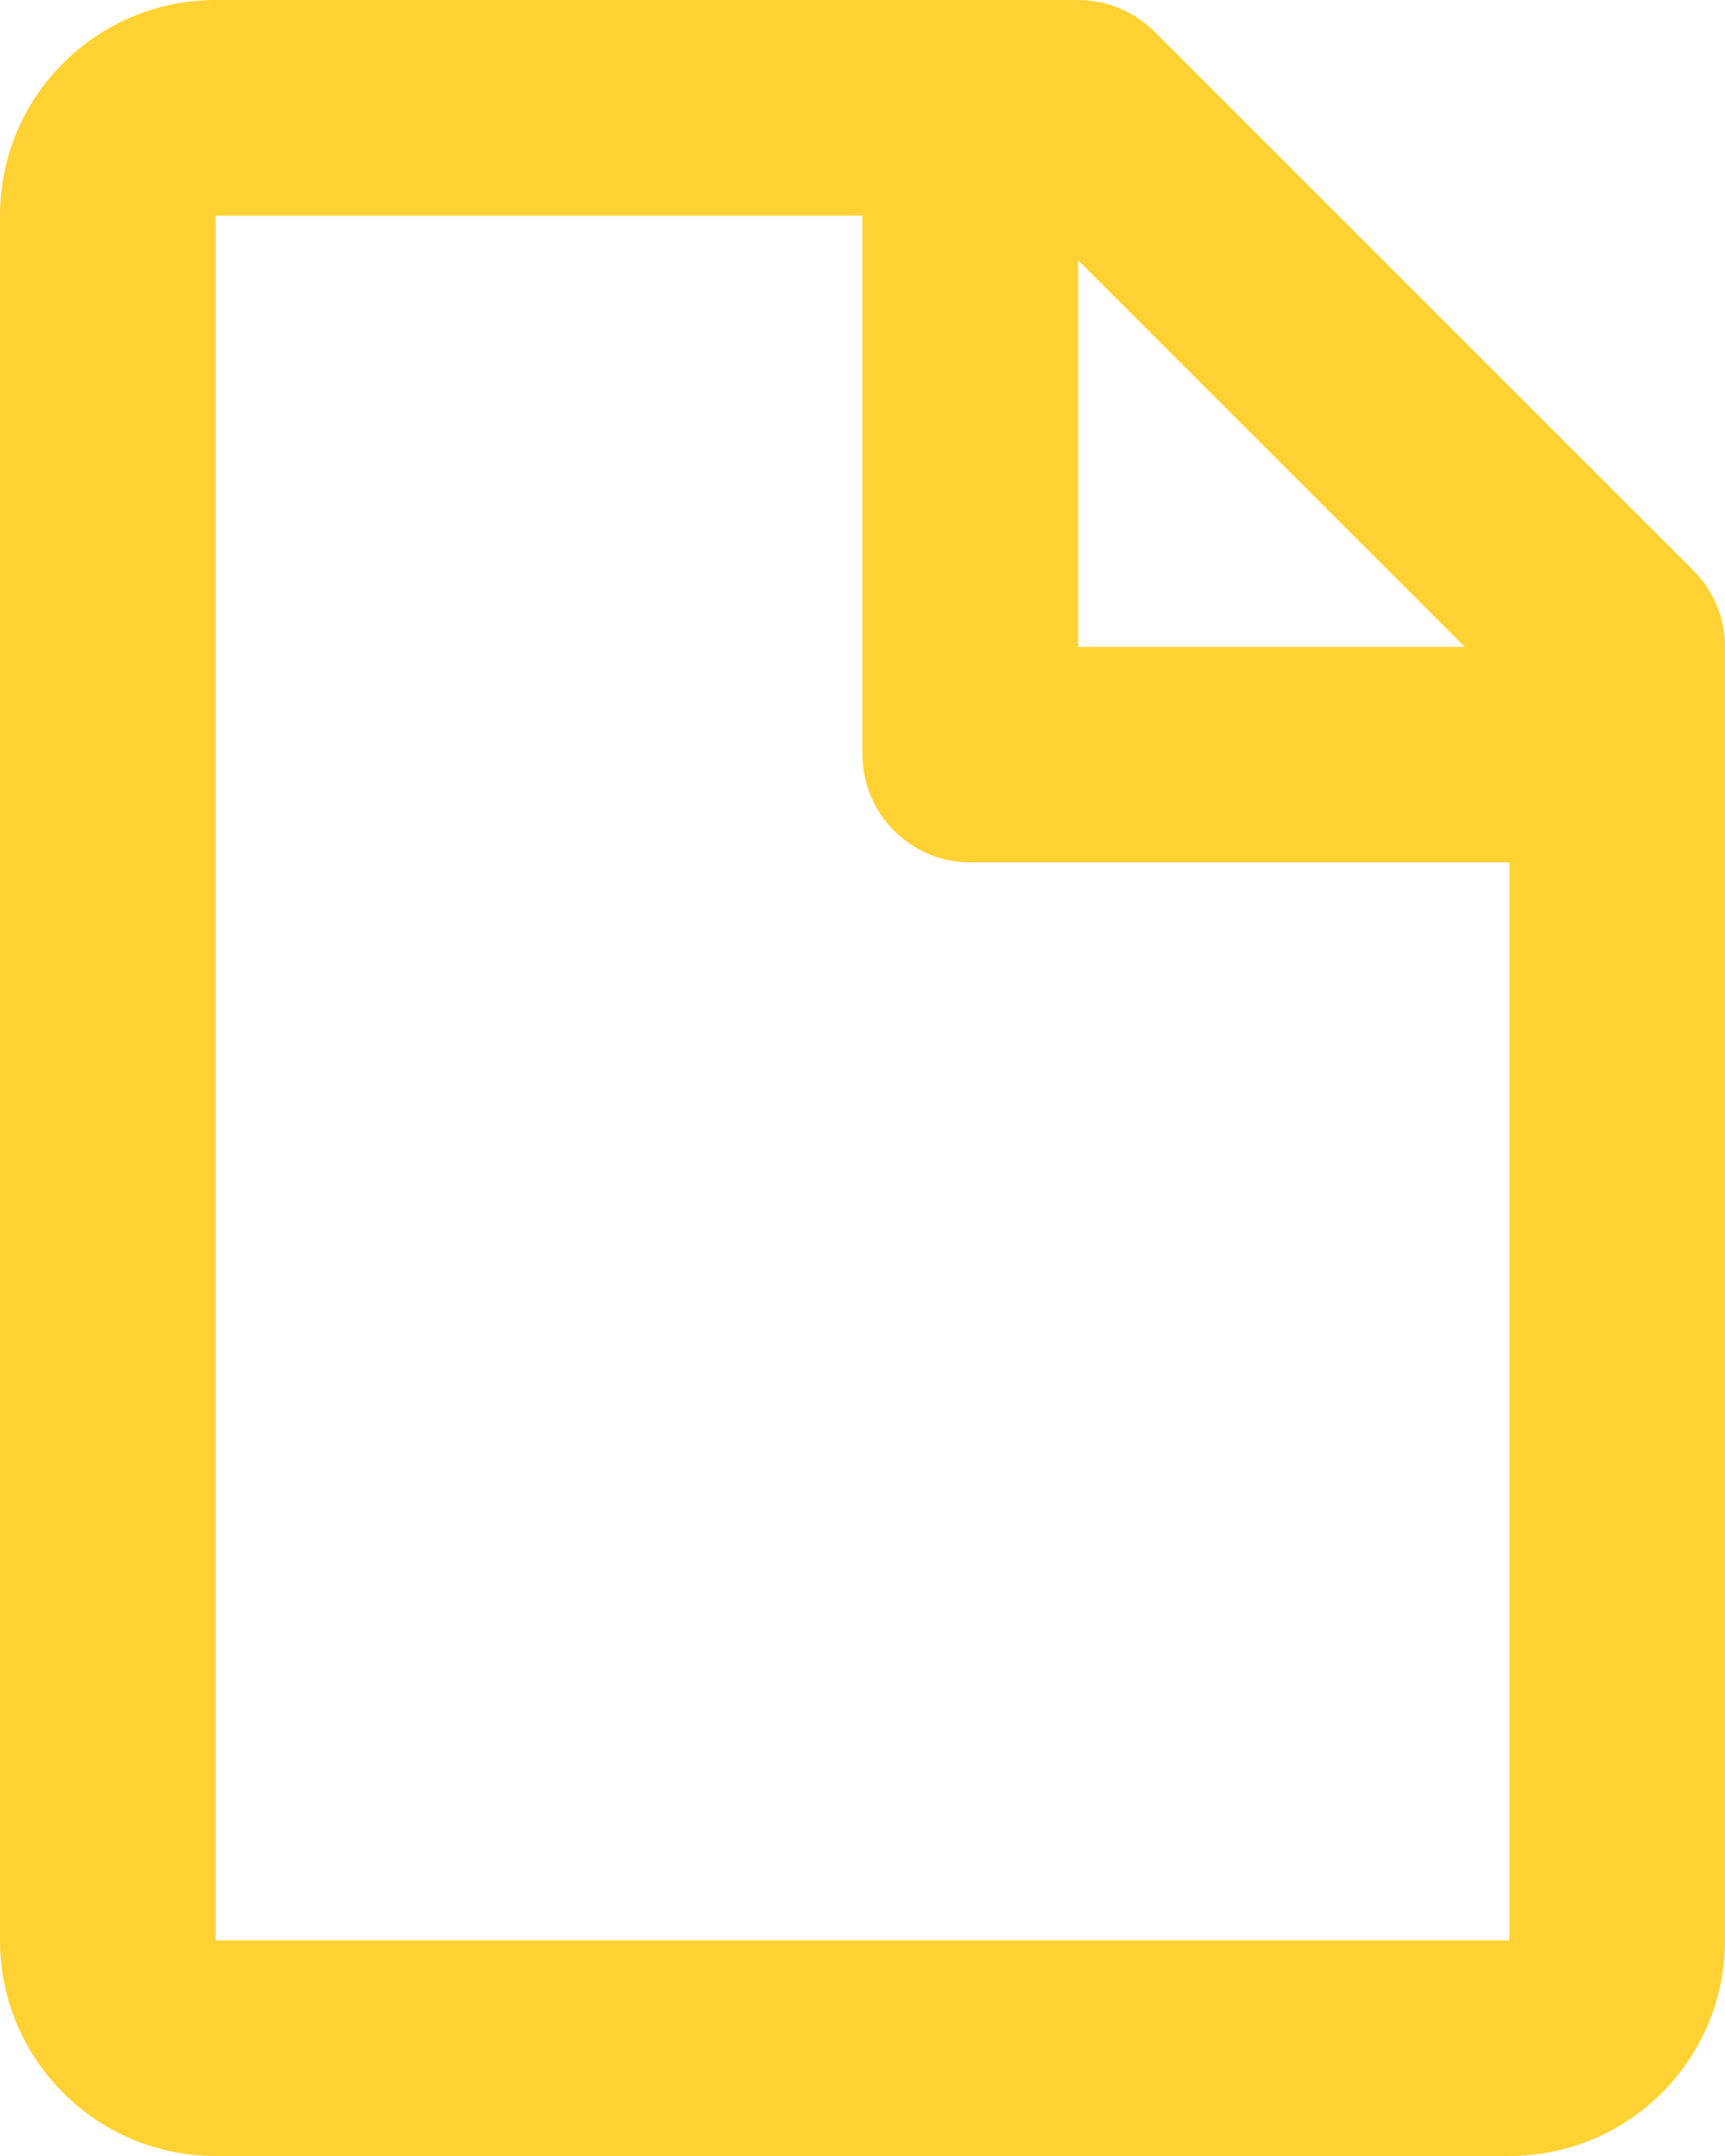 <svg width="16" height="20" viewBox="0 0 16 20" fill="none" xmlns="http://www.w3.org/2000/svg">
<path d="M0 2C0 0.895 0.895 0 2 0H10C10.265 0 10.52 0.105 10.707 0.293L15.707 5.293C15.895 5.48 16 5.735 16 6V18C16 19.105 15.105 20 14 20H2C0.895 20 0 19.105 0 18V2ZM13.586 6L10 2.414V6H13.586ZM8 2L2 2V18H14V8H9C8.448 8 8 7.552 8 7V2Z" fill="#FFD233"/>
</svg>
